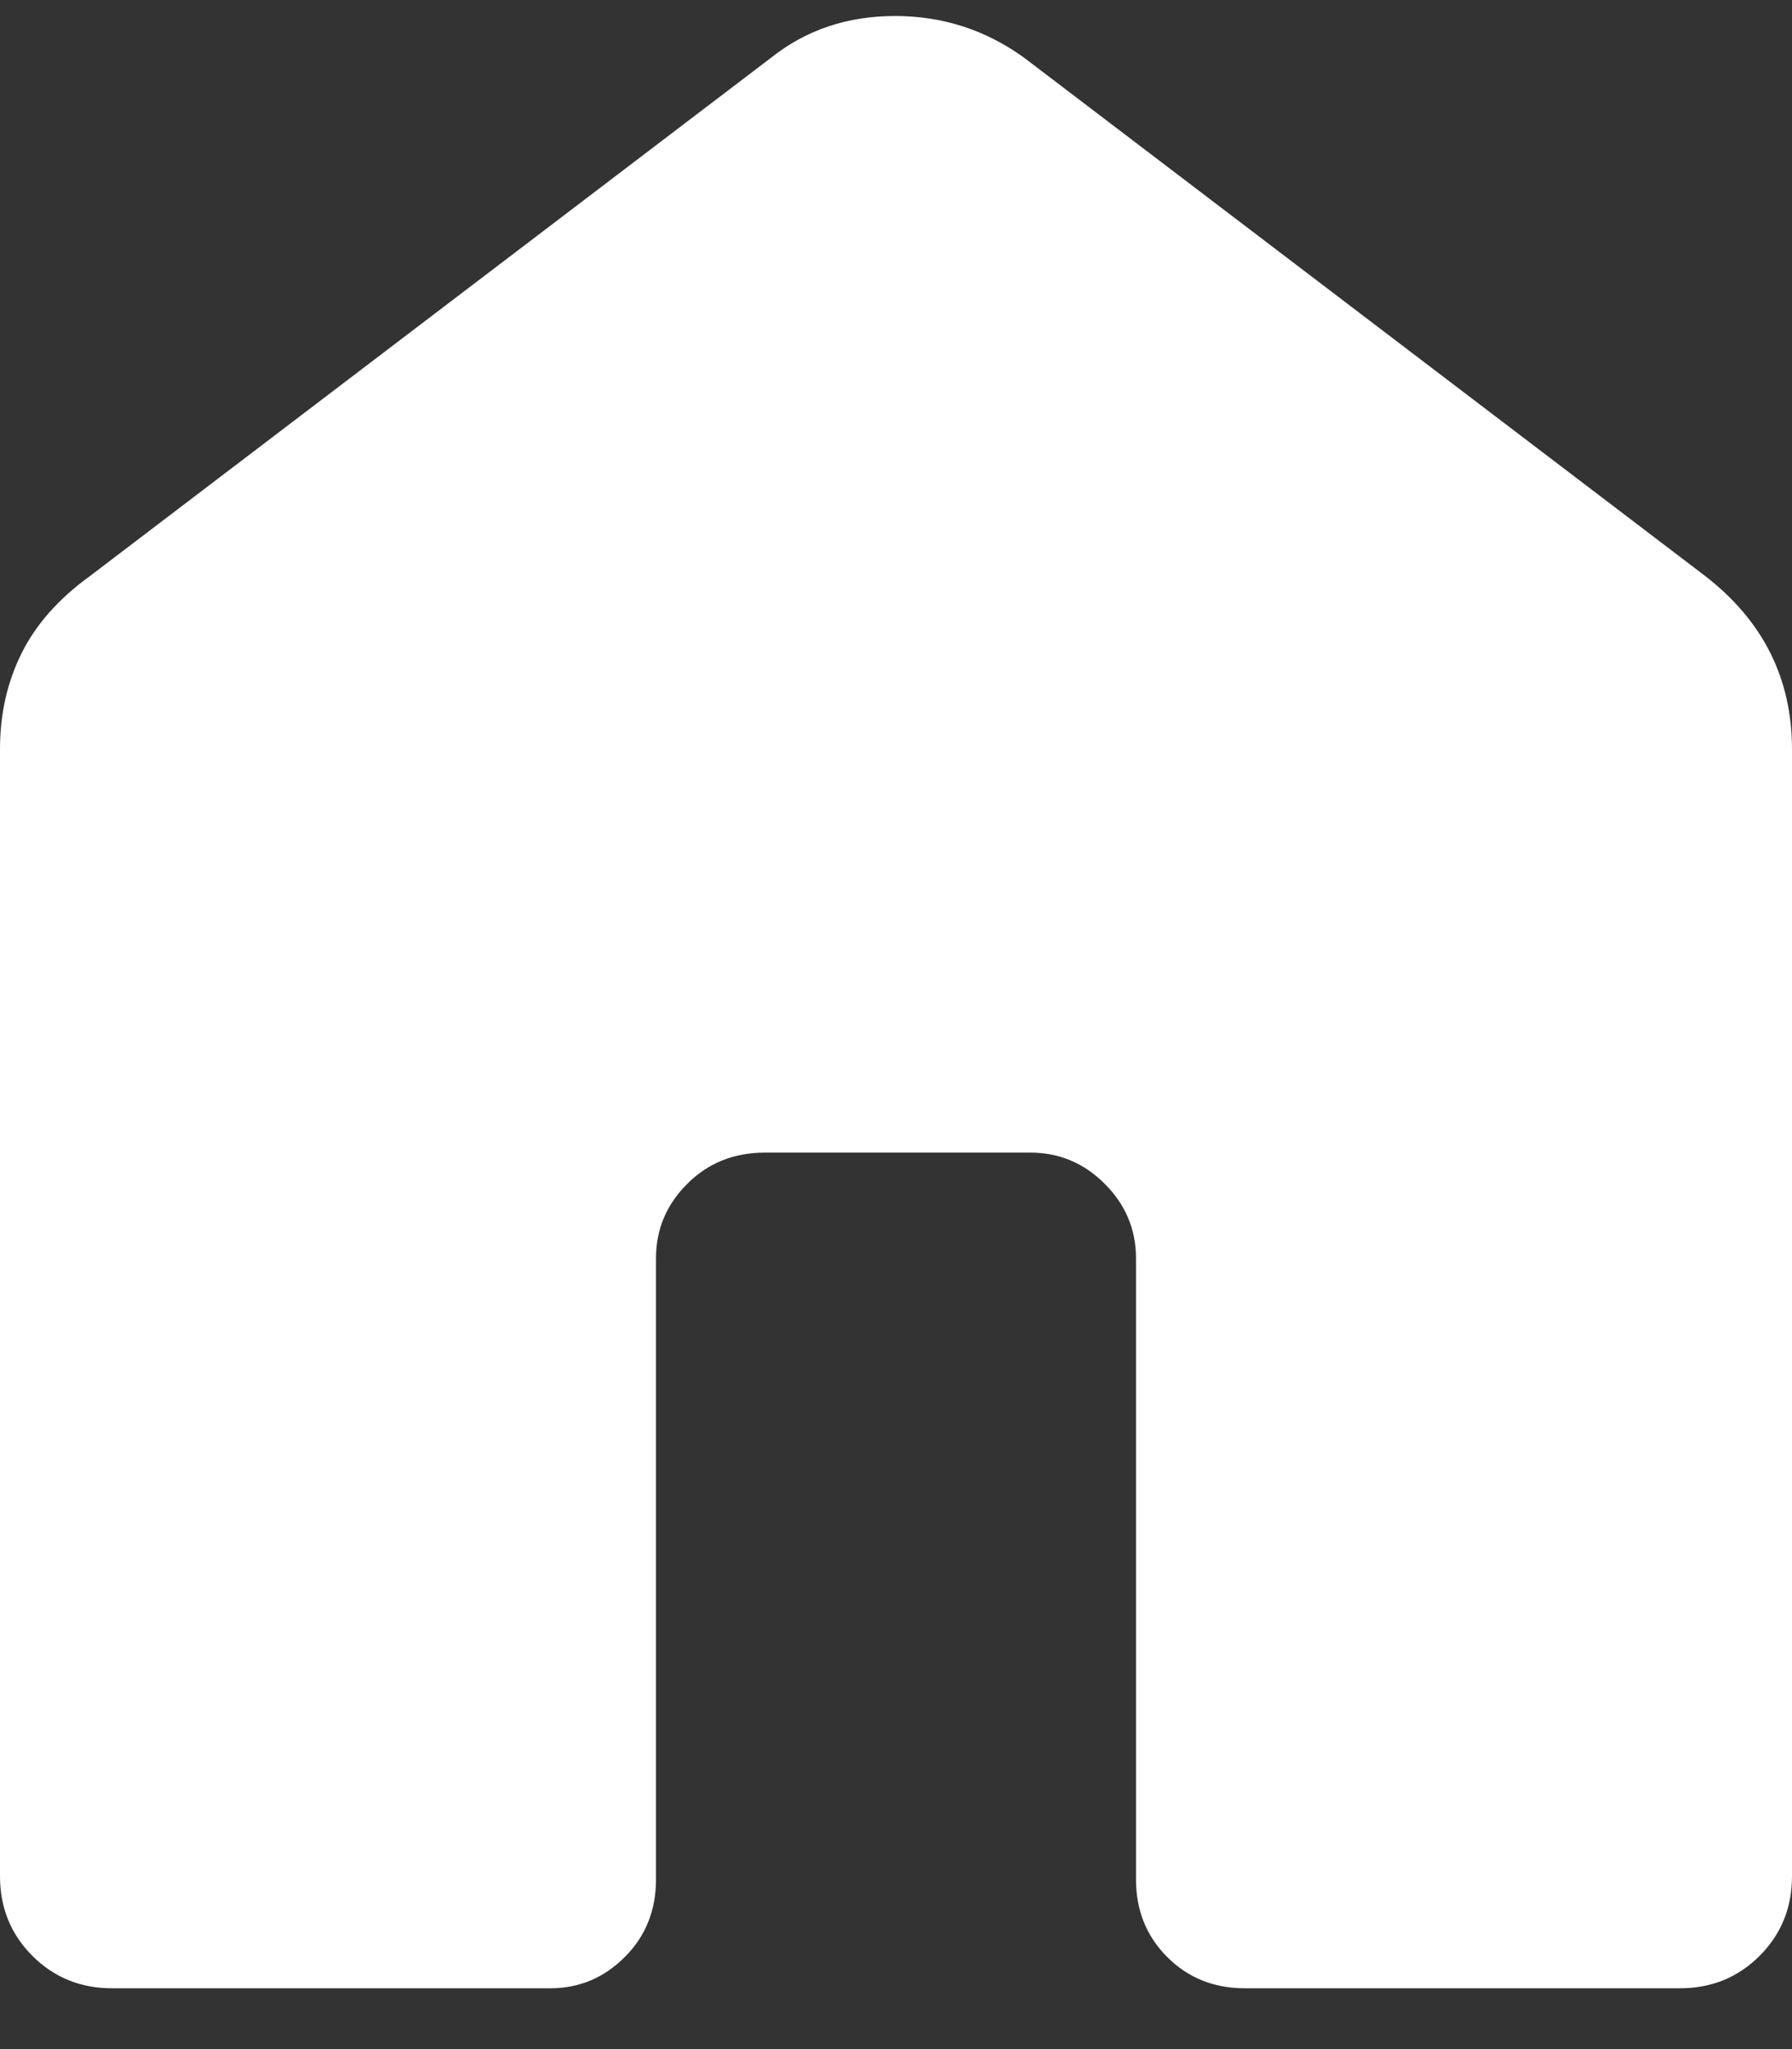 <svg width="28" height="32" viewBox="0 0 28 32" fill="none" xmlns="http://www.w3.org/2000/svg">
<rect x="0" y="0" width="28" height="32" fill="#333333" stroke="none"/>
<path d="M0 29.3V11.7C0 11.15 0.113 10.65 0.338 10.2C0.562 9.75 0.917 9.35 1.4 9L12.05 0.9C12.595 0.467 13.24 0.25 13.984 0.25C14.728 0.25 15.4 0.467 16 0.9L26.65 9C27.1 9.35 27.438 9.75 27.663 10.2C27.887 10.65 28 11.15 28 11.7V29.3C28 29.792 27.831 30.206 27.494 30.544C27.156 30.881 26.742 31.05 26.25 31.05H19.45C18.967 31.05 18.562 30.887 18.238 30.562C17.913 30.238 17.75 29.833 17.75 29.35V19.65C17.75 19.2 17.587 18.812 17.262 18.488C16.938 18.163 16.55 18 16.1 18H11.95C11.467 18 11.062 18.163 10.738 18.488C10.412 18.812 10.25 19.2 10.25 19.65V29.35C10.25 29.833 10.088 30.238 9.762 30.562C9.438 30.887 9.05 31.05 8.6 31.05H1.75C1.258 31.05 0.844 30.881 0.506 30.544C0.169 30.206 0 29.792 0 29.3Z" fill="white"/>
</svg>
